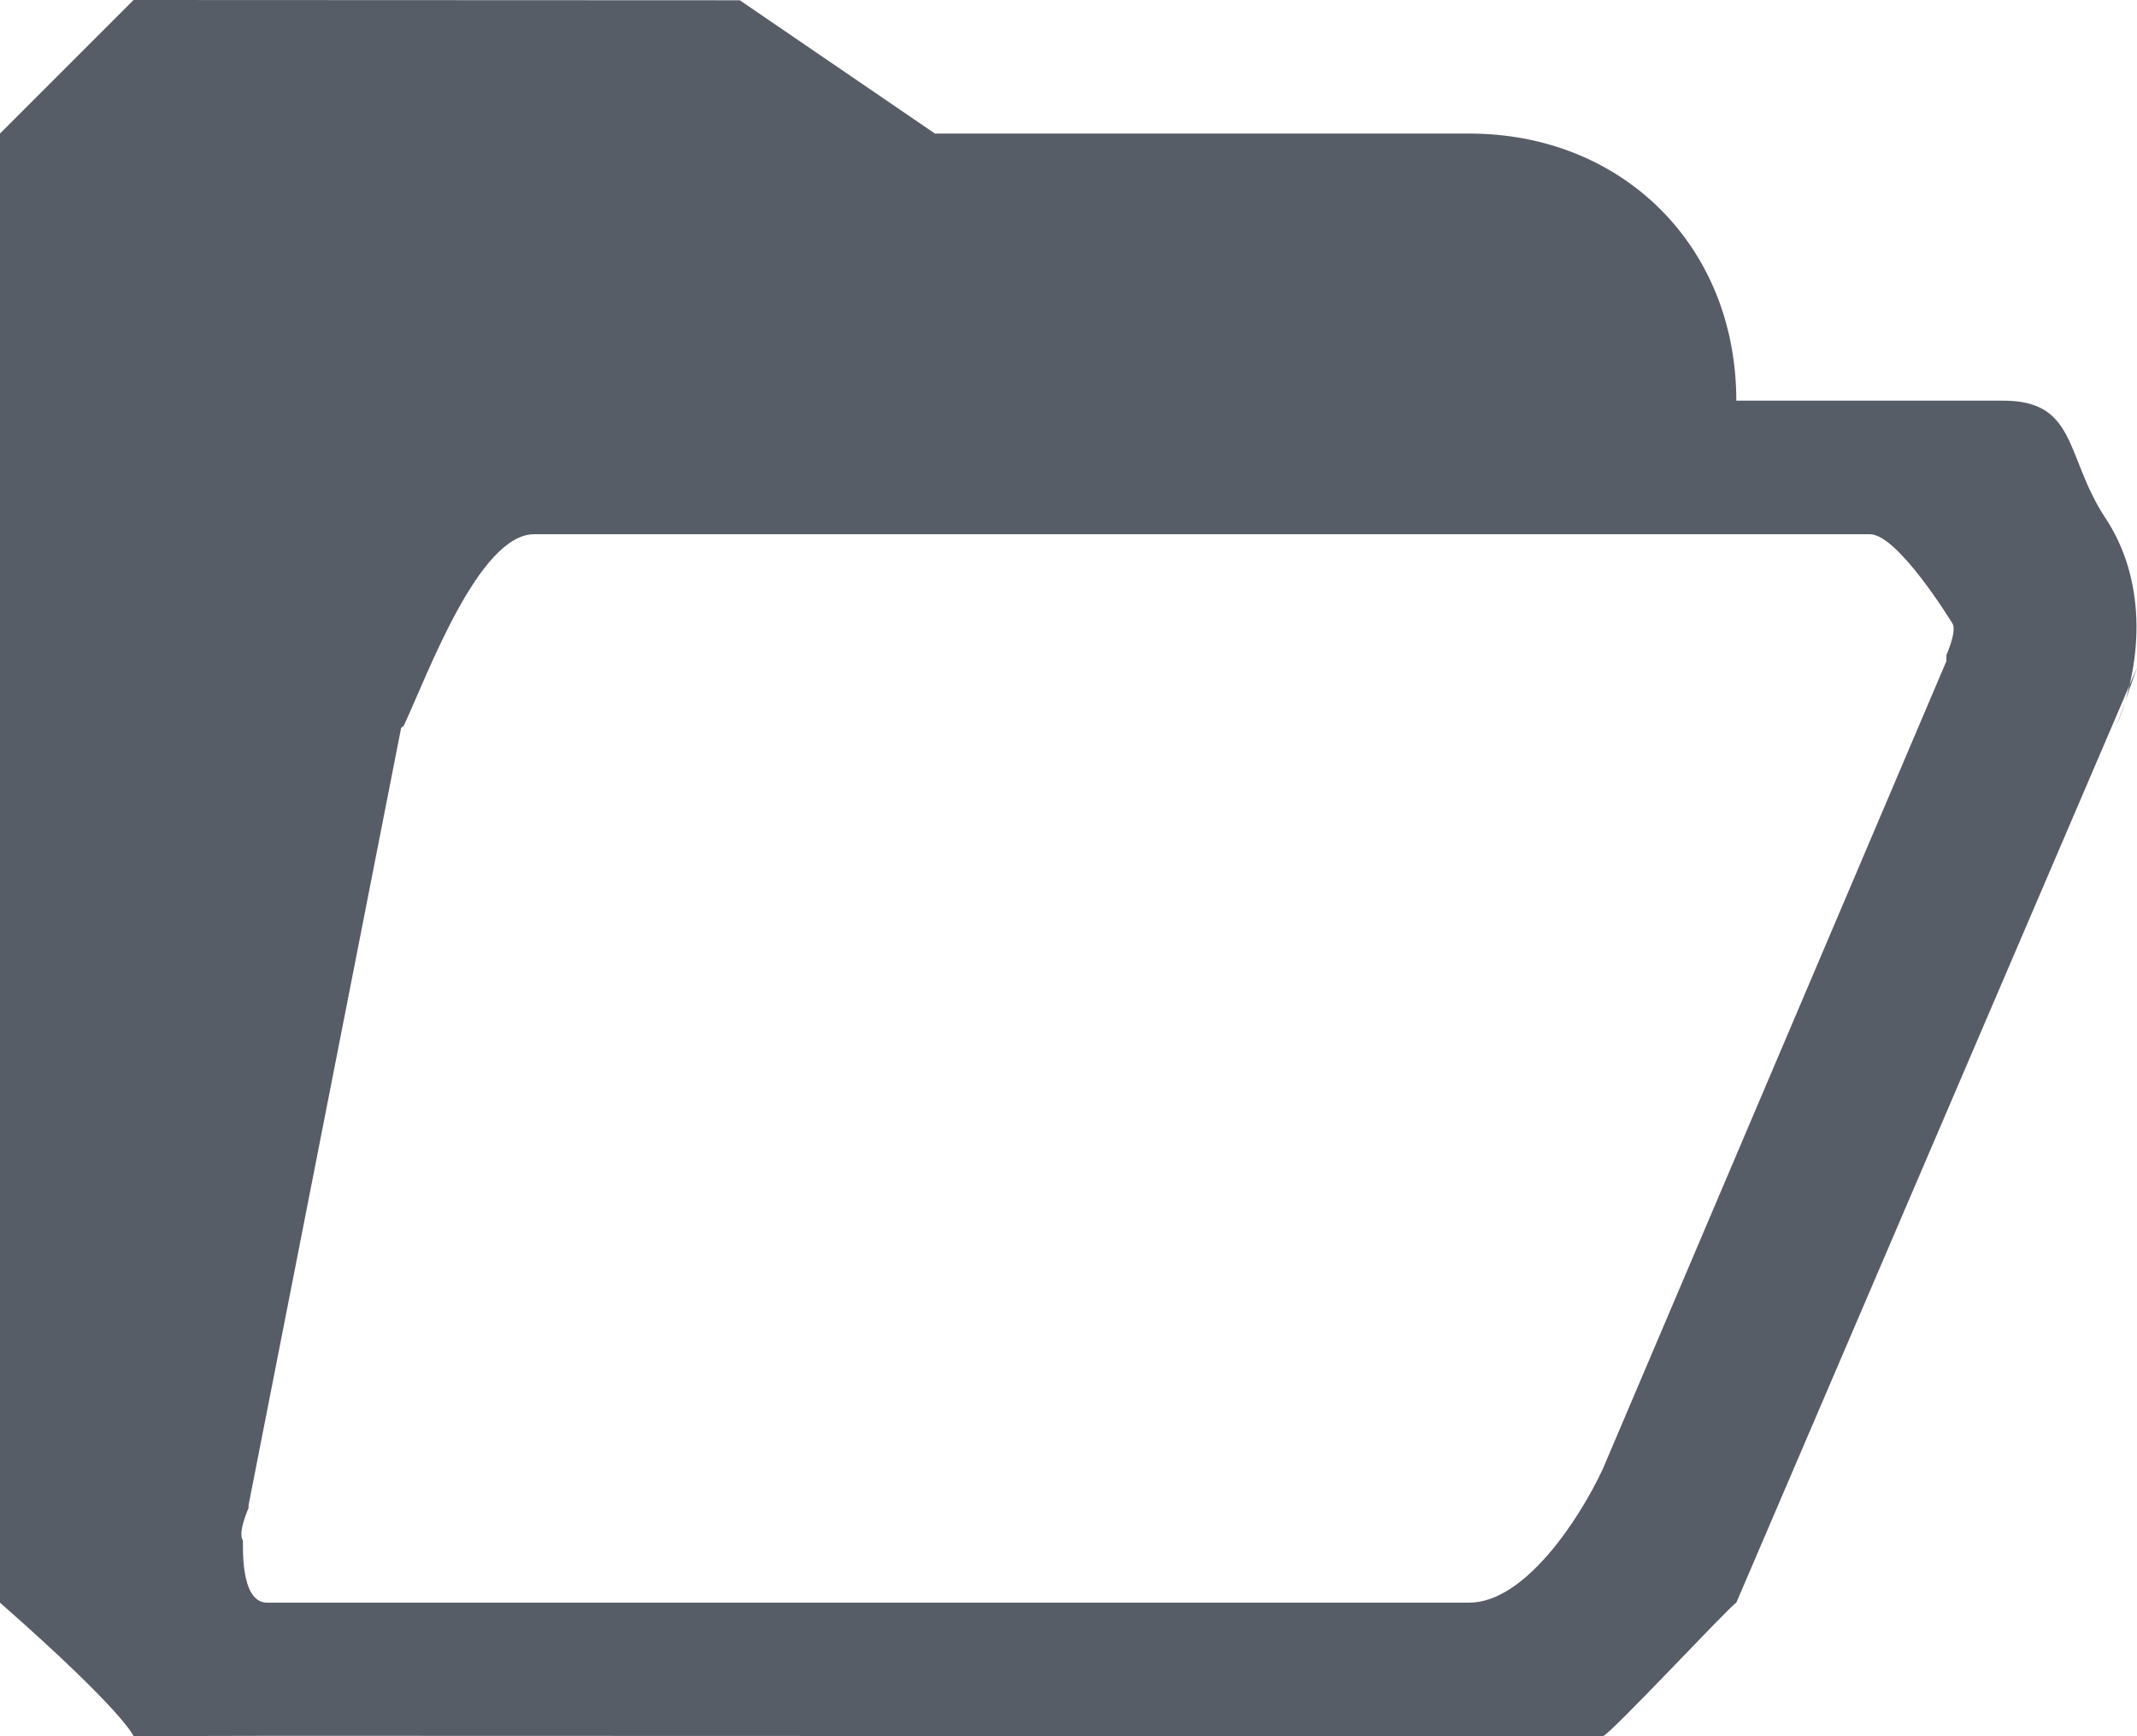 <svg 
 xmlns="http://www.w3.org/2000/svg"
 xmlns:xlink="http://www.w3.org/1999/xlink"
 width="16px" height="13px">
<defs>
<filter id="Filter_0">
    <feFlood flood-color="rgb(175, 193, 211)" flood-opacity="1" result="floodOut" />
    <feComposite operator="atop" in="floodOut" in2="SourceGraphic" result="compOut" />
    <feBlend mode="normal" in="compOut" in2="SourceGraphic" />
</filter>

</defs>
<g filter="url(#Filter_0)">
<path fill-rule="evenodd"  fill="rgb(87, 93, 102)"
 d="M1.000,-0.000 L-0.000,1.000 L-0.000,12.000 C0.937,12.824 1.000,13.000 1.000,13.000 C1.000,13.000 1.780,12.997 2.056,12.997 L12.000,13.000 C12.045,13.000 12.945,12.031 13.000,12.000 L16.000,5.000 L15.849,5.430 C16.055,4.919 16.061,4.327 15.763,3.878 C15.462,3.422 15.554,3.000 15.000,3.000 L13.000,3.000 C13.000,1.841 12.146,1.000 11.000,1.000 L7.000,1.000 L5.539,0.002 L1.000,-0.000 ZM4.000,4.000 L14.000,4.000 C14.210,4.000 14.611,4.657 14.616,4.665 C14.622,4.674 14.654,4.711 14.573,4.905 L14.573,4.950 L12.000,11.000 C11.821,11.383 11.413,12.000 11.000,12.000 L2.000,12.000 C1.788,12.000 1.824,11.540 1.818,11.532 C1.813,11.524 1.780,11.485 1.861,11.291 L1.861,11.270 L3.003,5.452 C3.006,5.444 3.022,5.438 3.025,5.430 C3.203,5.048 3.585,4.000 4.000,4.000 Z"/>
</g>
</svg>